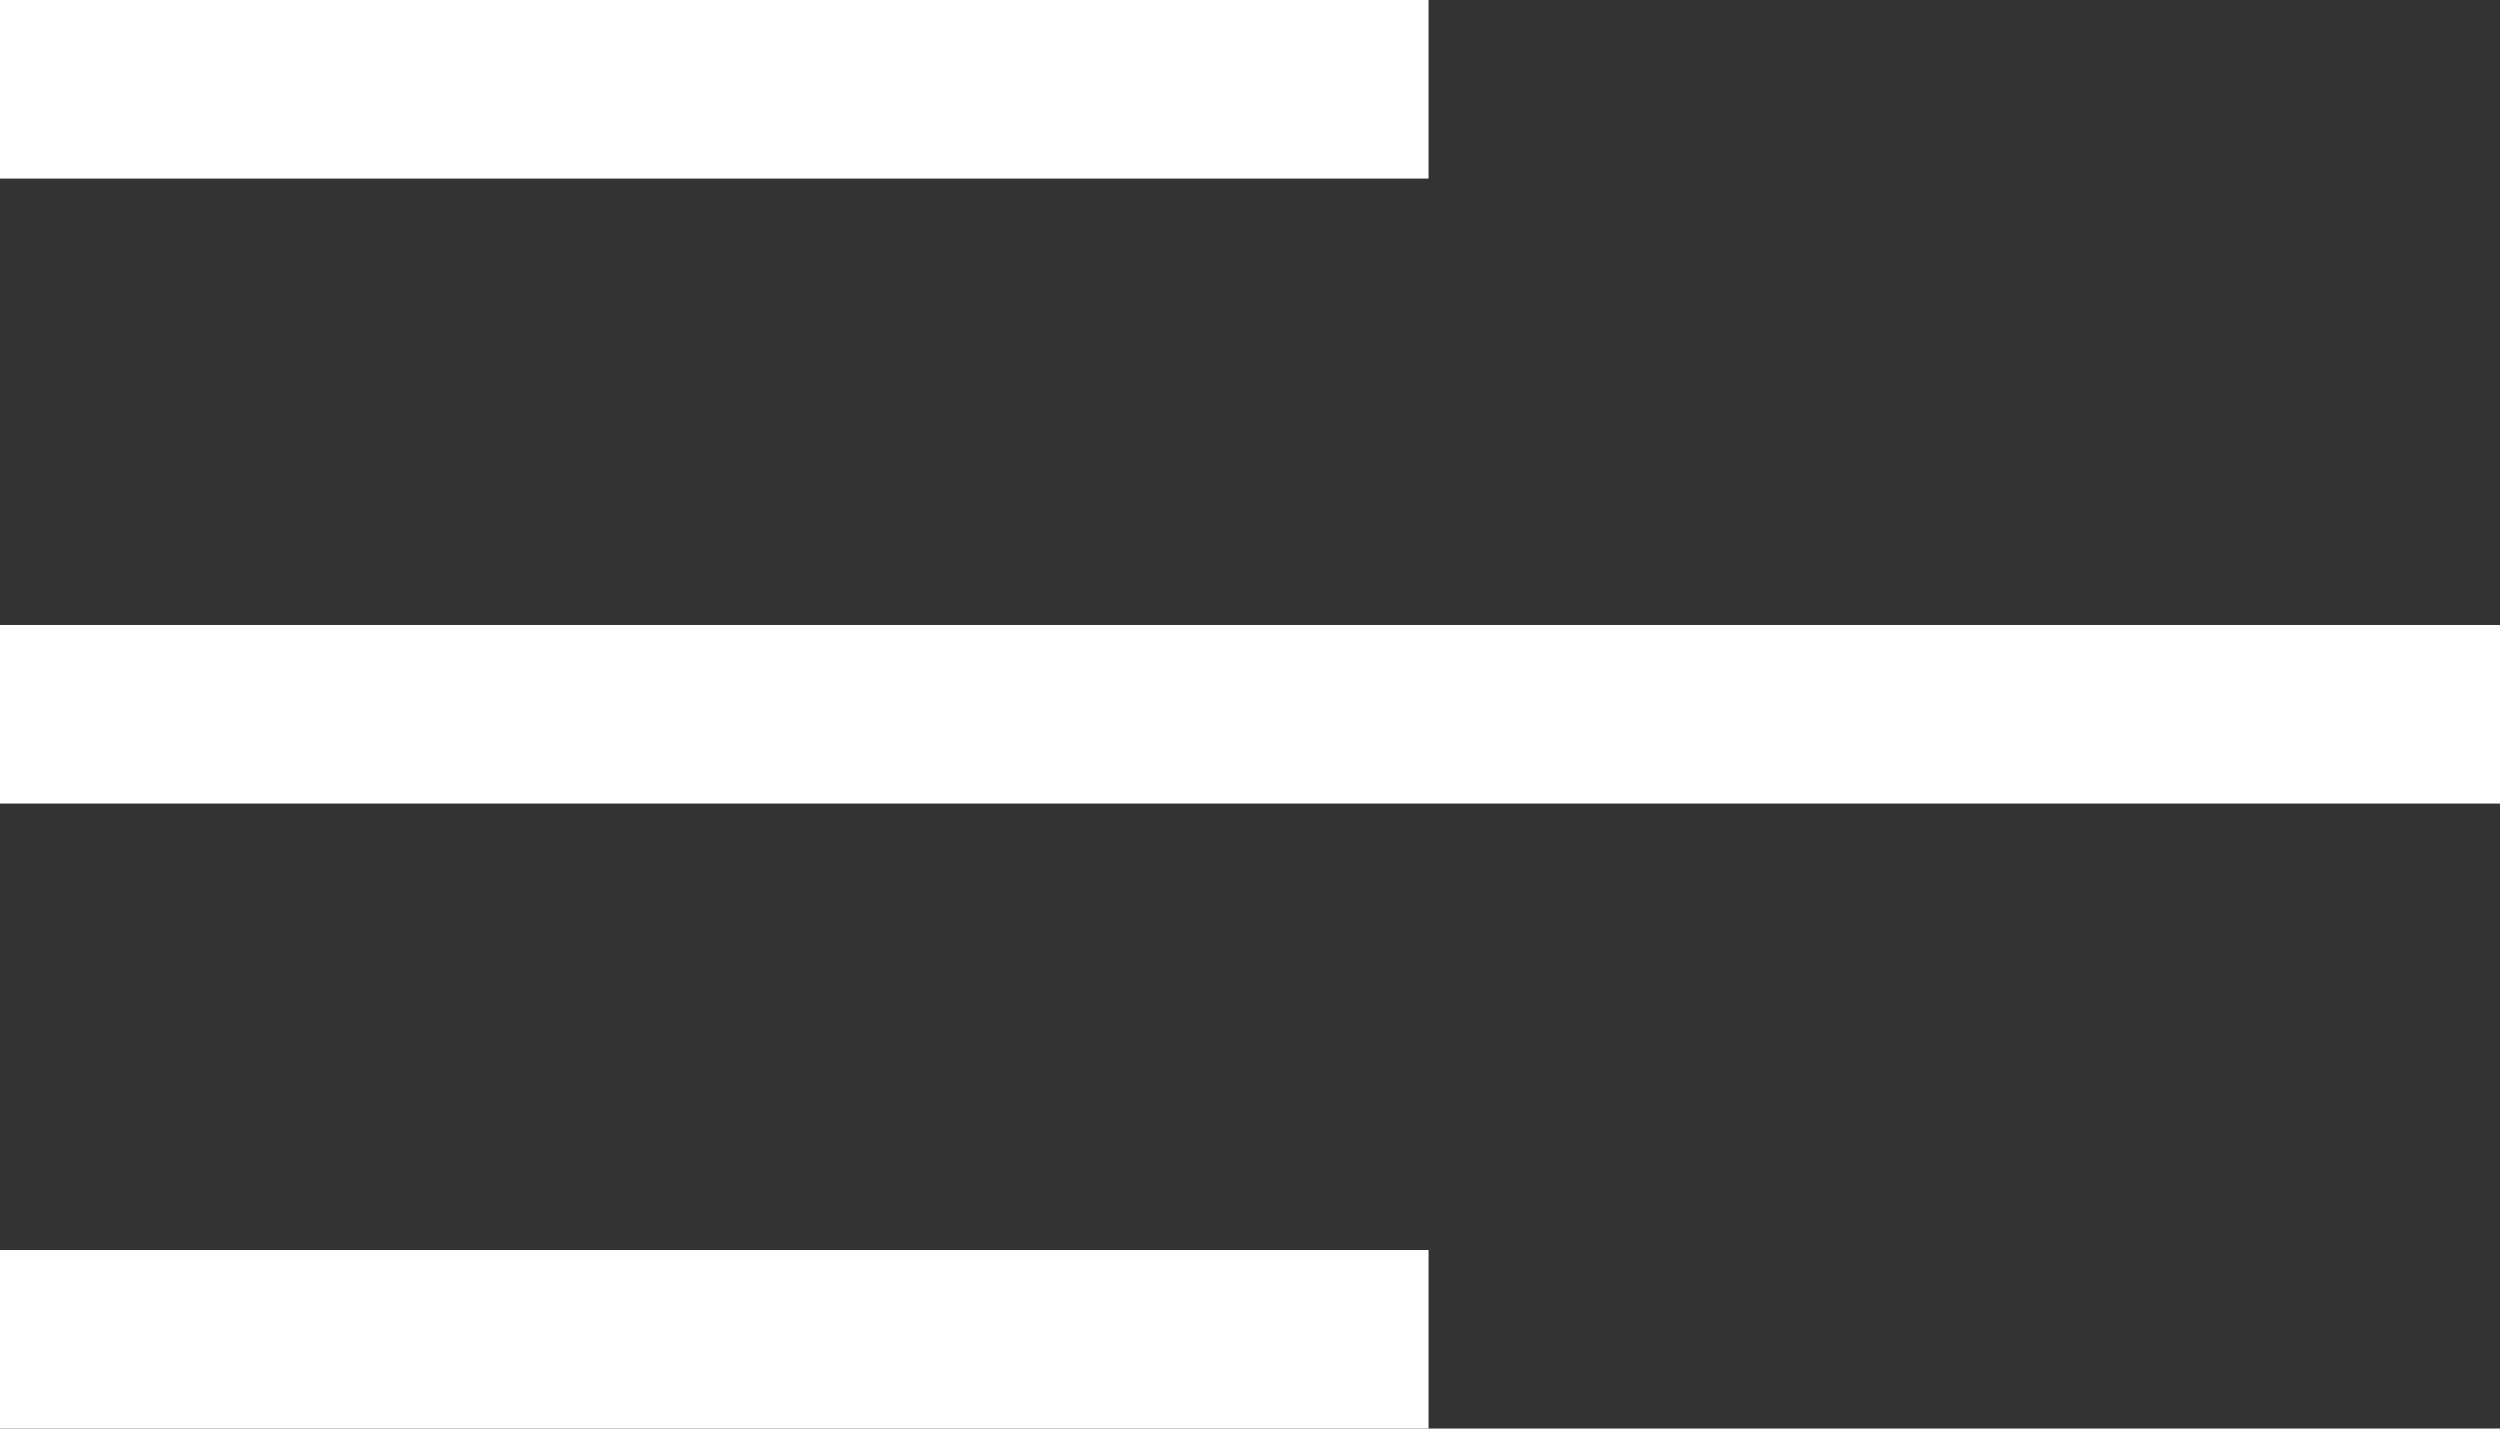 <svg xmlns="http://www.w3.org/2000/svg" width="48.593" height="27.767" viewBox="0 0 48.593 27.767">
  <rect x="0" y="0" width="48.593" height="27.767" fill="#333333" stroke="none"/>
  <g id="Grupo_12" data-name="Grupo 12" transform="translate(0 0)">
    <rect id="Retângulo_5" data-name="Retângulo 5" width="27.767" height="3.471" transform="translate(0 0)" fill="#ffffff"/>
    <rect id="Retângulo_6" data-name="Retângulo 6" width="48.593" height="3.471" transform="translate(0 12.148)" fill="#ffffff"/>
    <rect id="Retângulo_7" data-name="Retângulo 7" width="27.767" height="3.471" transform="translate(0 24.296)" fill="#ffffff"/>
  </g>
</svg>
